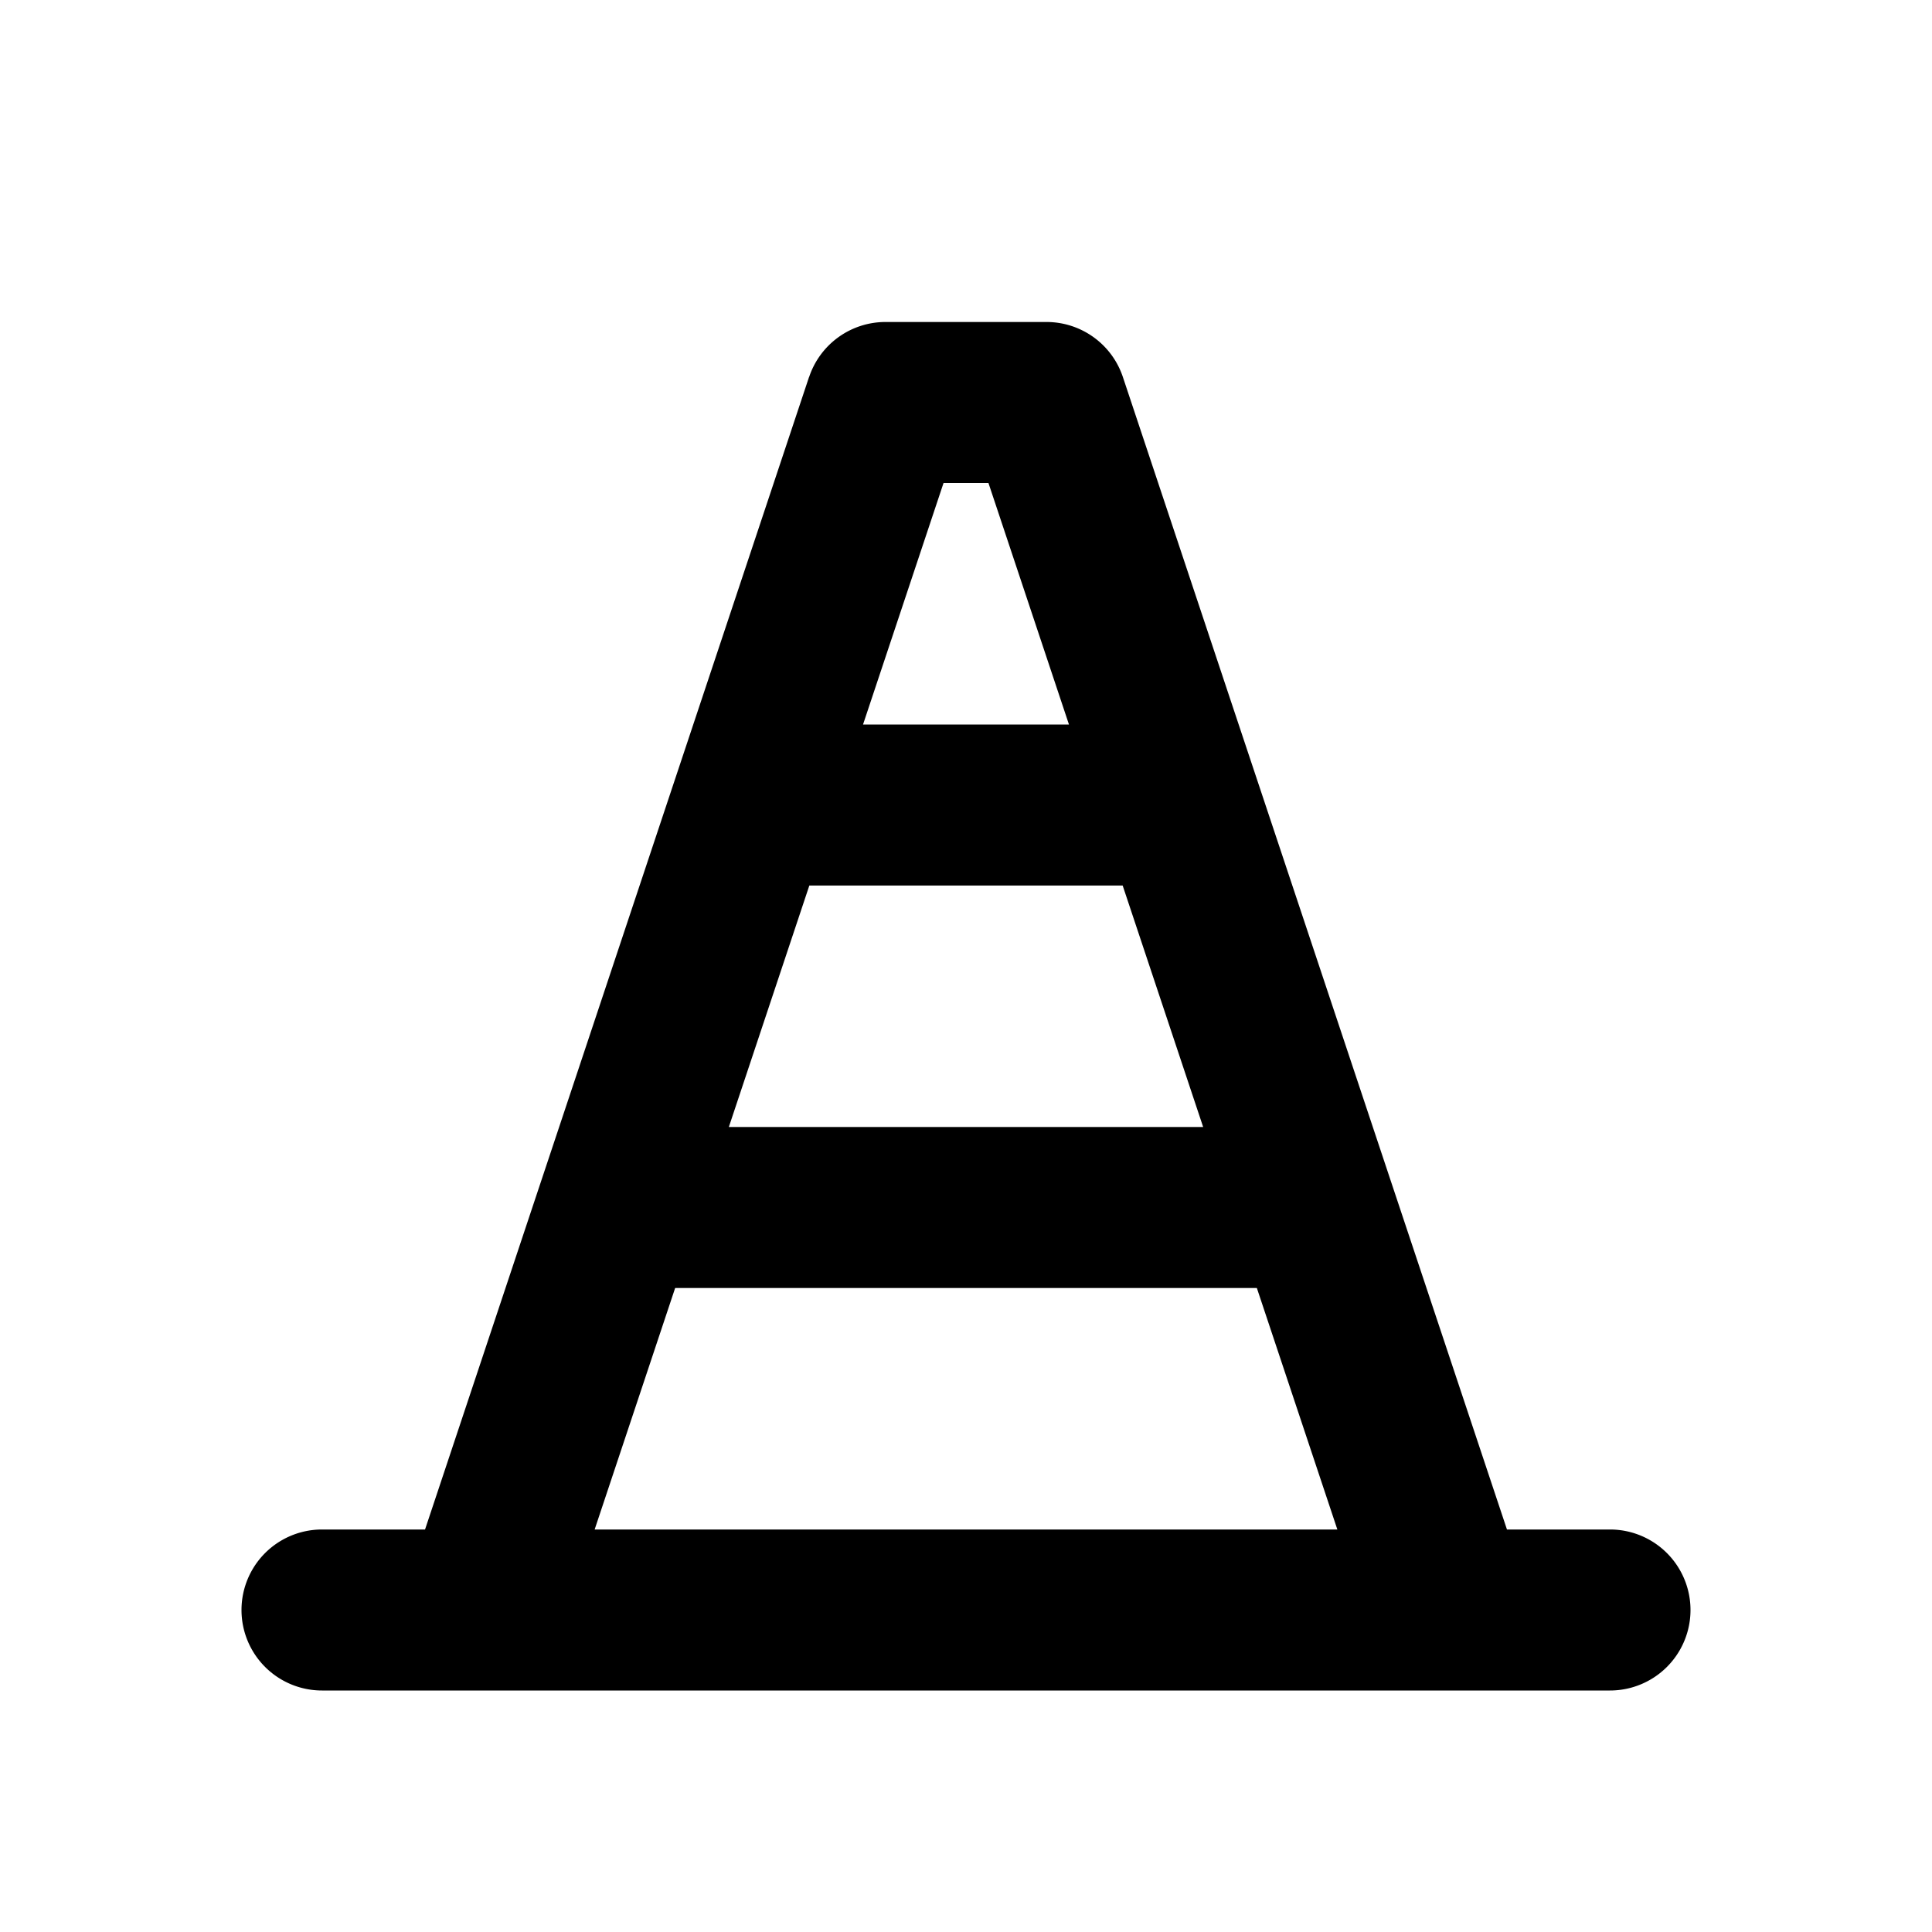 <svg xmlns="http://www.w3.org/2000/svg" viewBox="0 0 24 24" fill="currentColor"><path fill-rule="evenodd" d="M10.051 4.684A1 1 0 0111 4h2a1 1 0 01.949.684L18.72 19H20a1 1 0 110 2H4a1 1 0 110-2h1.28L10.05 4.684zM7.387 19h9.226l-1-3H8.387l-1 3zm1.667-5h5.892l-1-3h-3.892l-1 3zm1.667-5h2.558l-1-3h-.558l-1 3z" clip-rule="evenodd"/></svg>